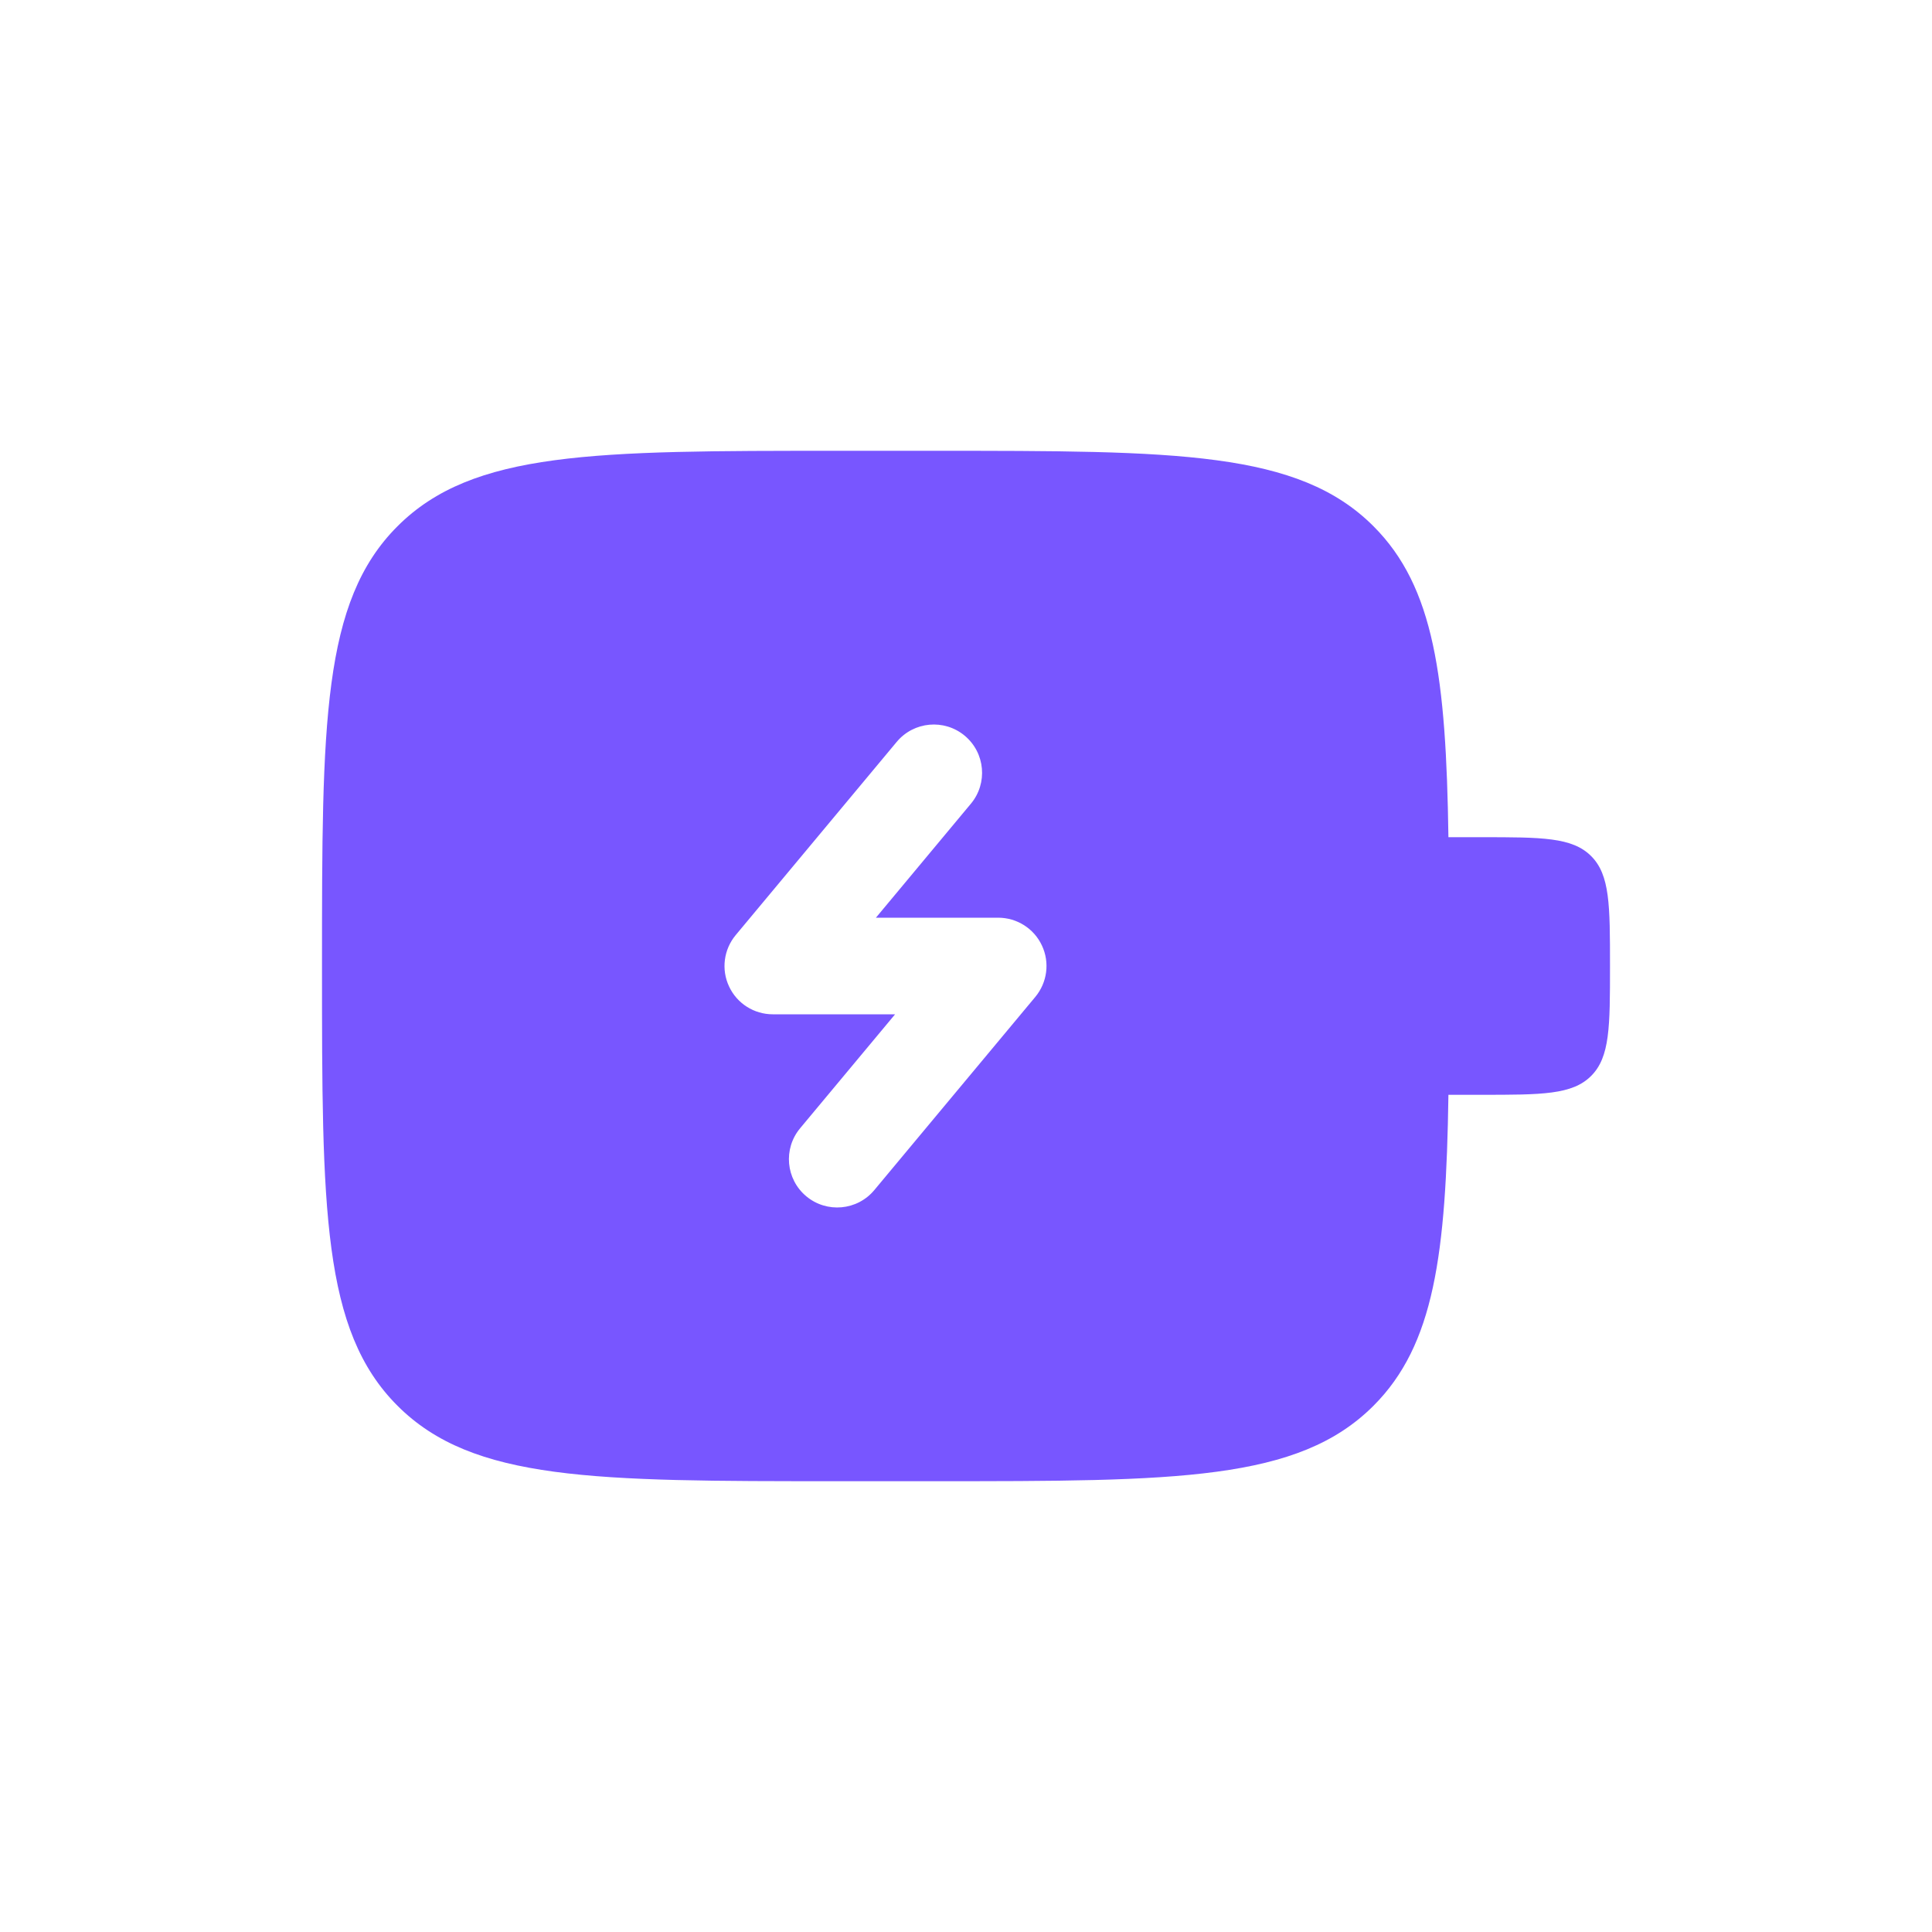 <svg width="30" height="30" viewBox="0 0 30 30" fill="none" xmlns="http://www.w3.org/2000/svg">
<path fill-rule="evenodd" clip-rule="evenodd" d="M5 15C5 11.229 5 9.343 6.172 8.172C7.343 7 9.229 7 13 7H14.5C18.271 7 20.157 7 21.328 8.172C22.271 9.115 22.455 10.52 22.491 13H23C23.943 13 24.414 13 24.707 13.293C25 13.586 25 14.057 25 15C25 15.943 25 16.414 24.707 16.707C24.414 17 23.943 17 23 17H22.491C22.455 19.48 22.271 20.885 21.328 21.828C20.157 23 18.271 23 14.5 23H13C9.229 23 7.343 23 6.172 21.828C5 20.657 5 18.771 5 15ZM14.98 11.424C15.298 11.689 15.341 12.162 15.076 12.48L13.601 14.25H15.5C15.791 14.25 16.056 14.418 16.179 14.682C16.303 14.945 16.262 15.257 16.076 15.48L13.576 18.48C13.311 18.798 12.838 18.841 12.52 18.576C12.202 18.311 12.159 17.838 12.424 17.52L13.899 15.75H12C11.709 15.75 11.444 15.582 11.321 15.318C11.197 15.055 11.238 14.743 11.424 14.52L13.924 11.52C14.189 11.202 14.662 11.159 14.98 11.424Z" fill="#7856ff"/>
</svg>
